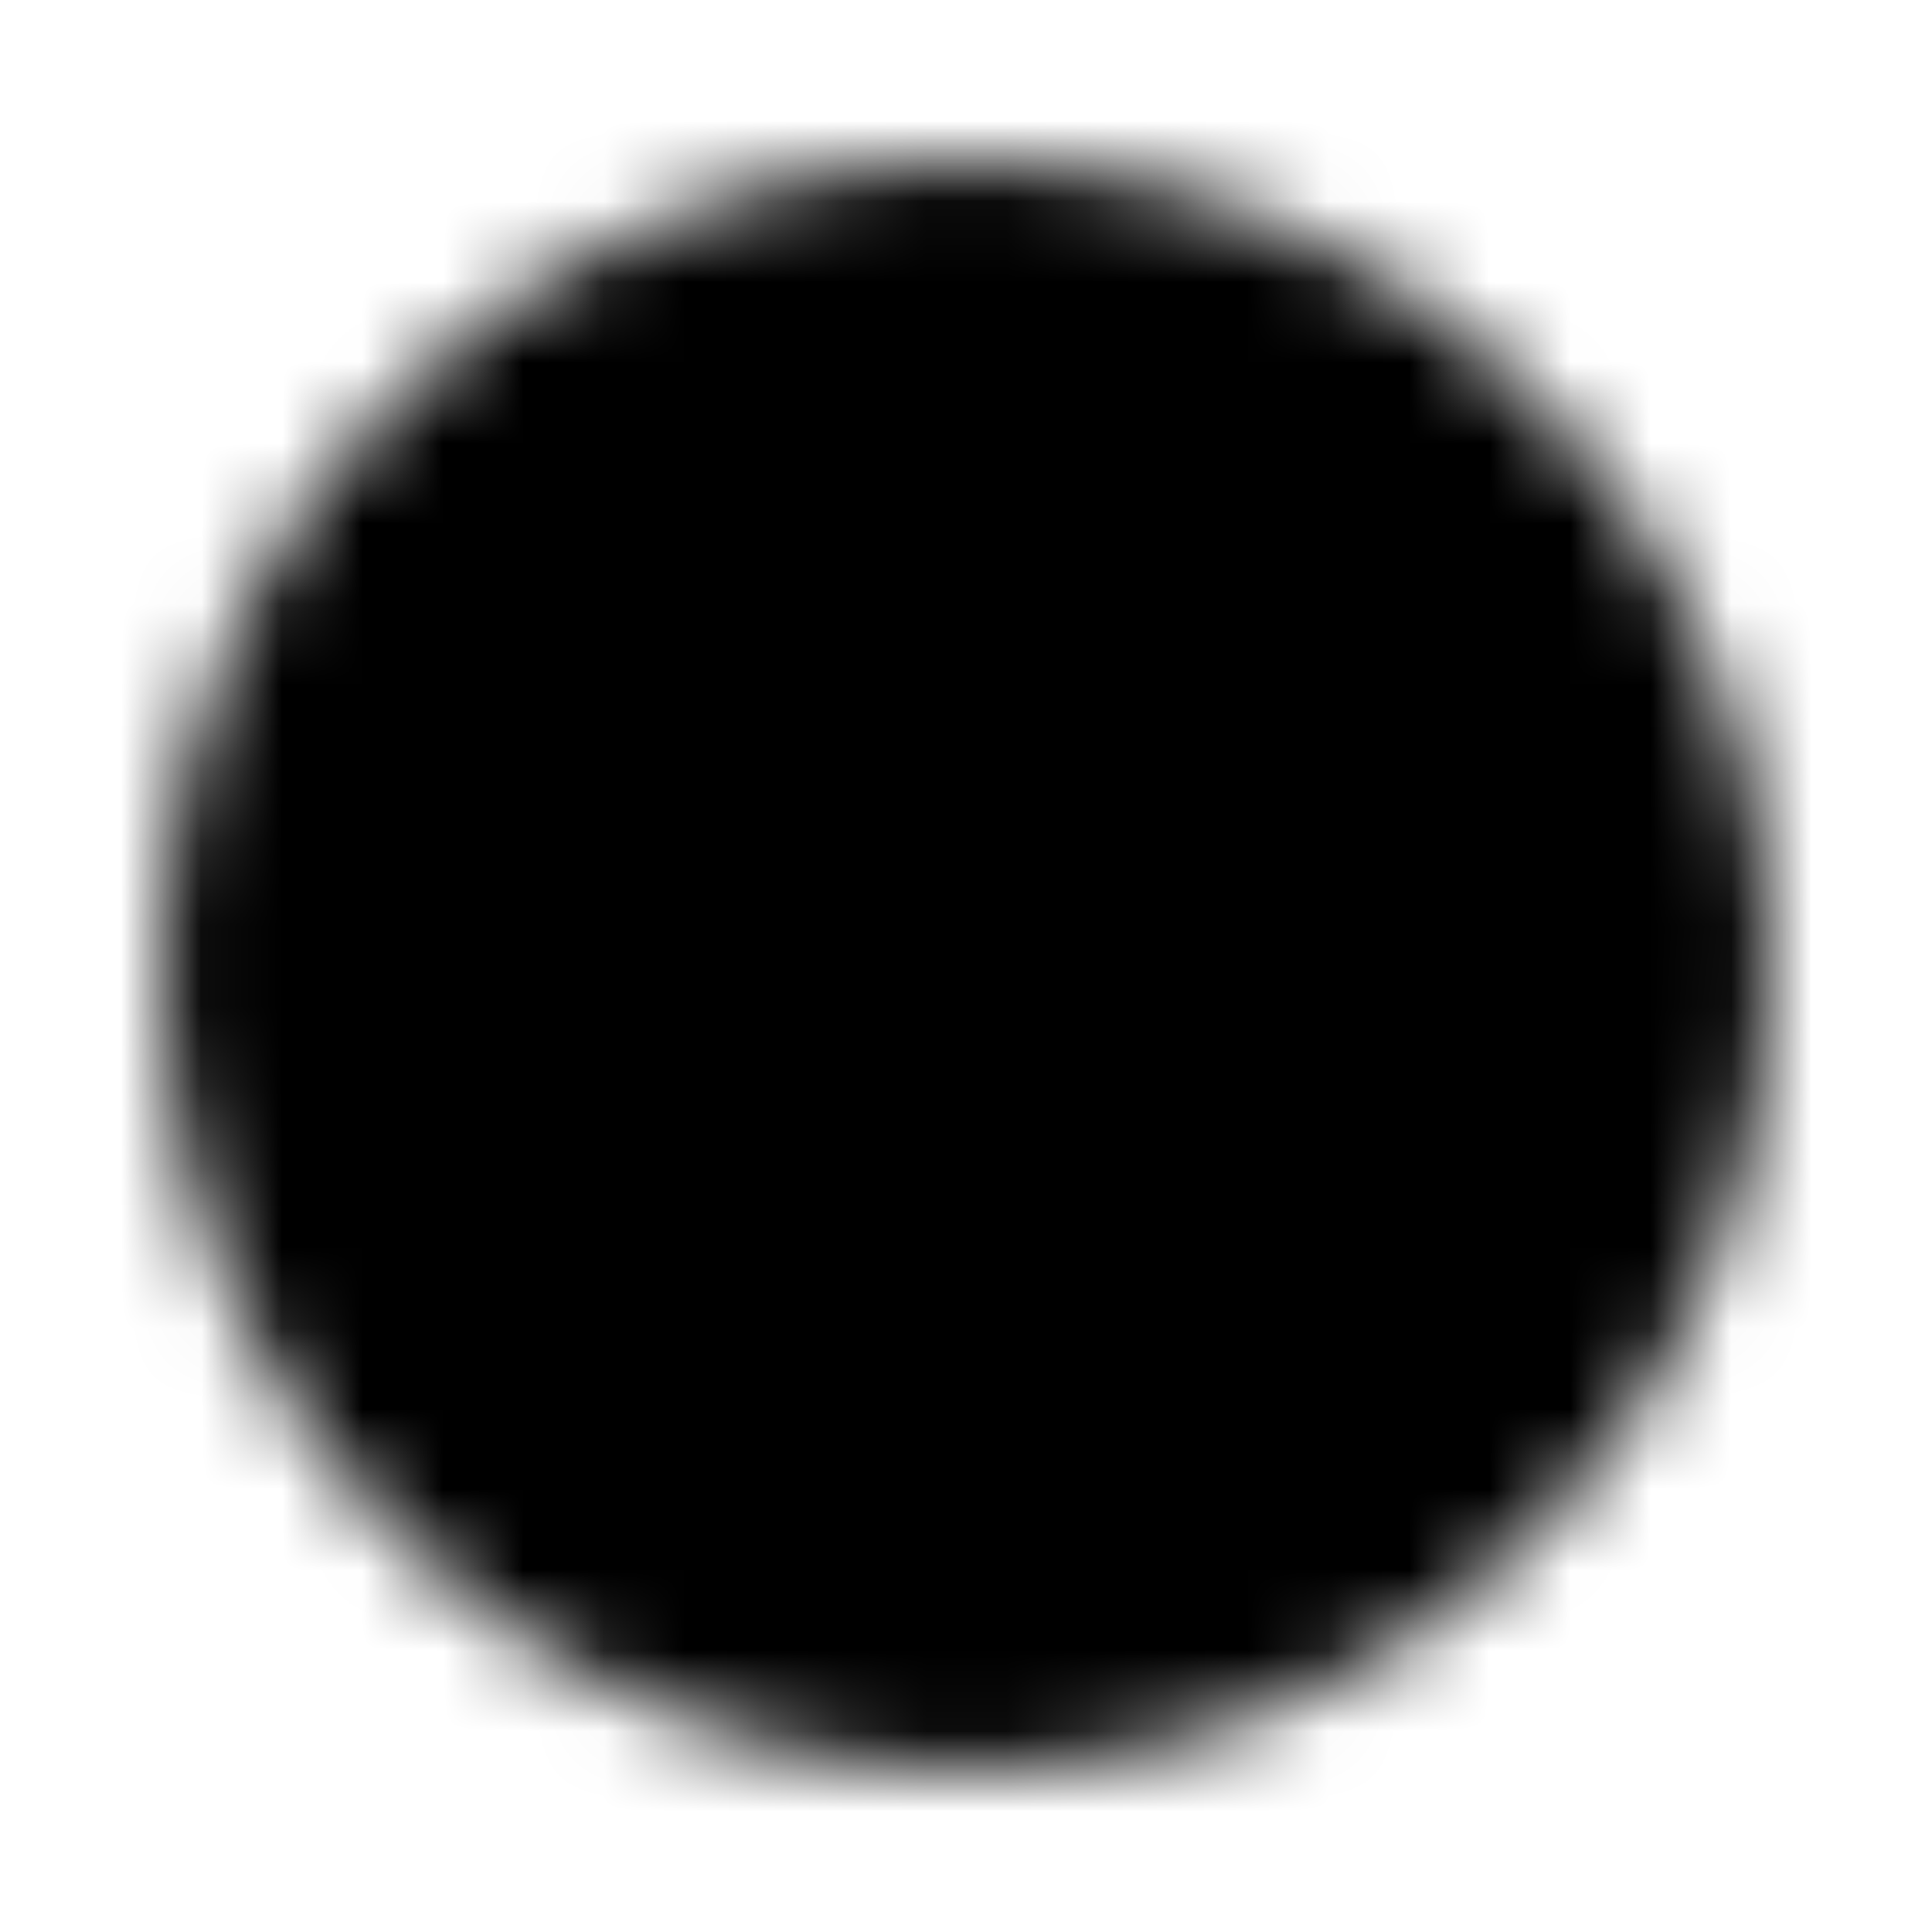 <svg xmlns="http://www.w3.org/2000/svg" width="24" height="24" viewBox="0 0 24 24">
	<mask id="circle{fill}-to-confirm-circle{fill}-transition-mask">
		<g fill="none" stroke="#fff" stroke-width="2" stroke-linecap="round" stroke-linejoin="round">
			<path d="M3 12c0 -4.97 4.03 -9 9 -9c4.97 0 9 4.03 9 9c0 4.97 -4.03 9 -9 9c-4.97 0 -9 -4.03 -9 -9Z" fill="#fff" />
			<path d="M8 12l3 3l5 -5" stroke="#000" stroke-dasharray="16" stroke-dashoffset="16">
				<animate attributeName="stroke-dashoffset" values="16;0" dur="0.2s" fill="freeze" />
			</path>
		</g>
	</mask>
	<rect mask="url(#circle{fill}-to-confirm-circle{fill}-transition-mask)" width="24" height="24" fill="currentColor" />
</svg>
